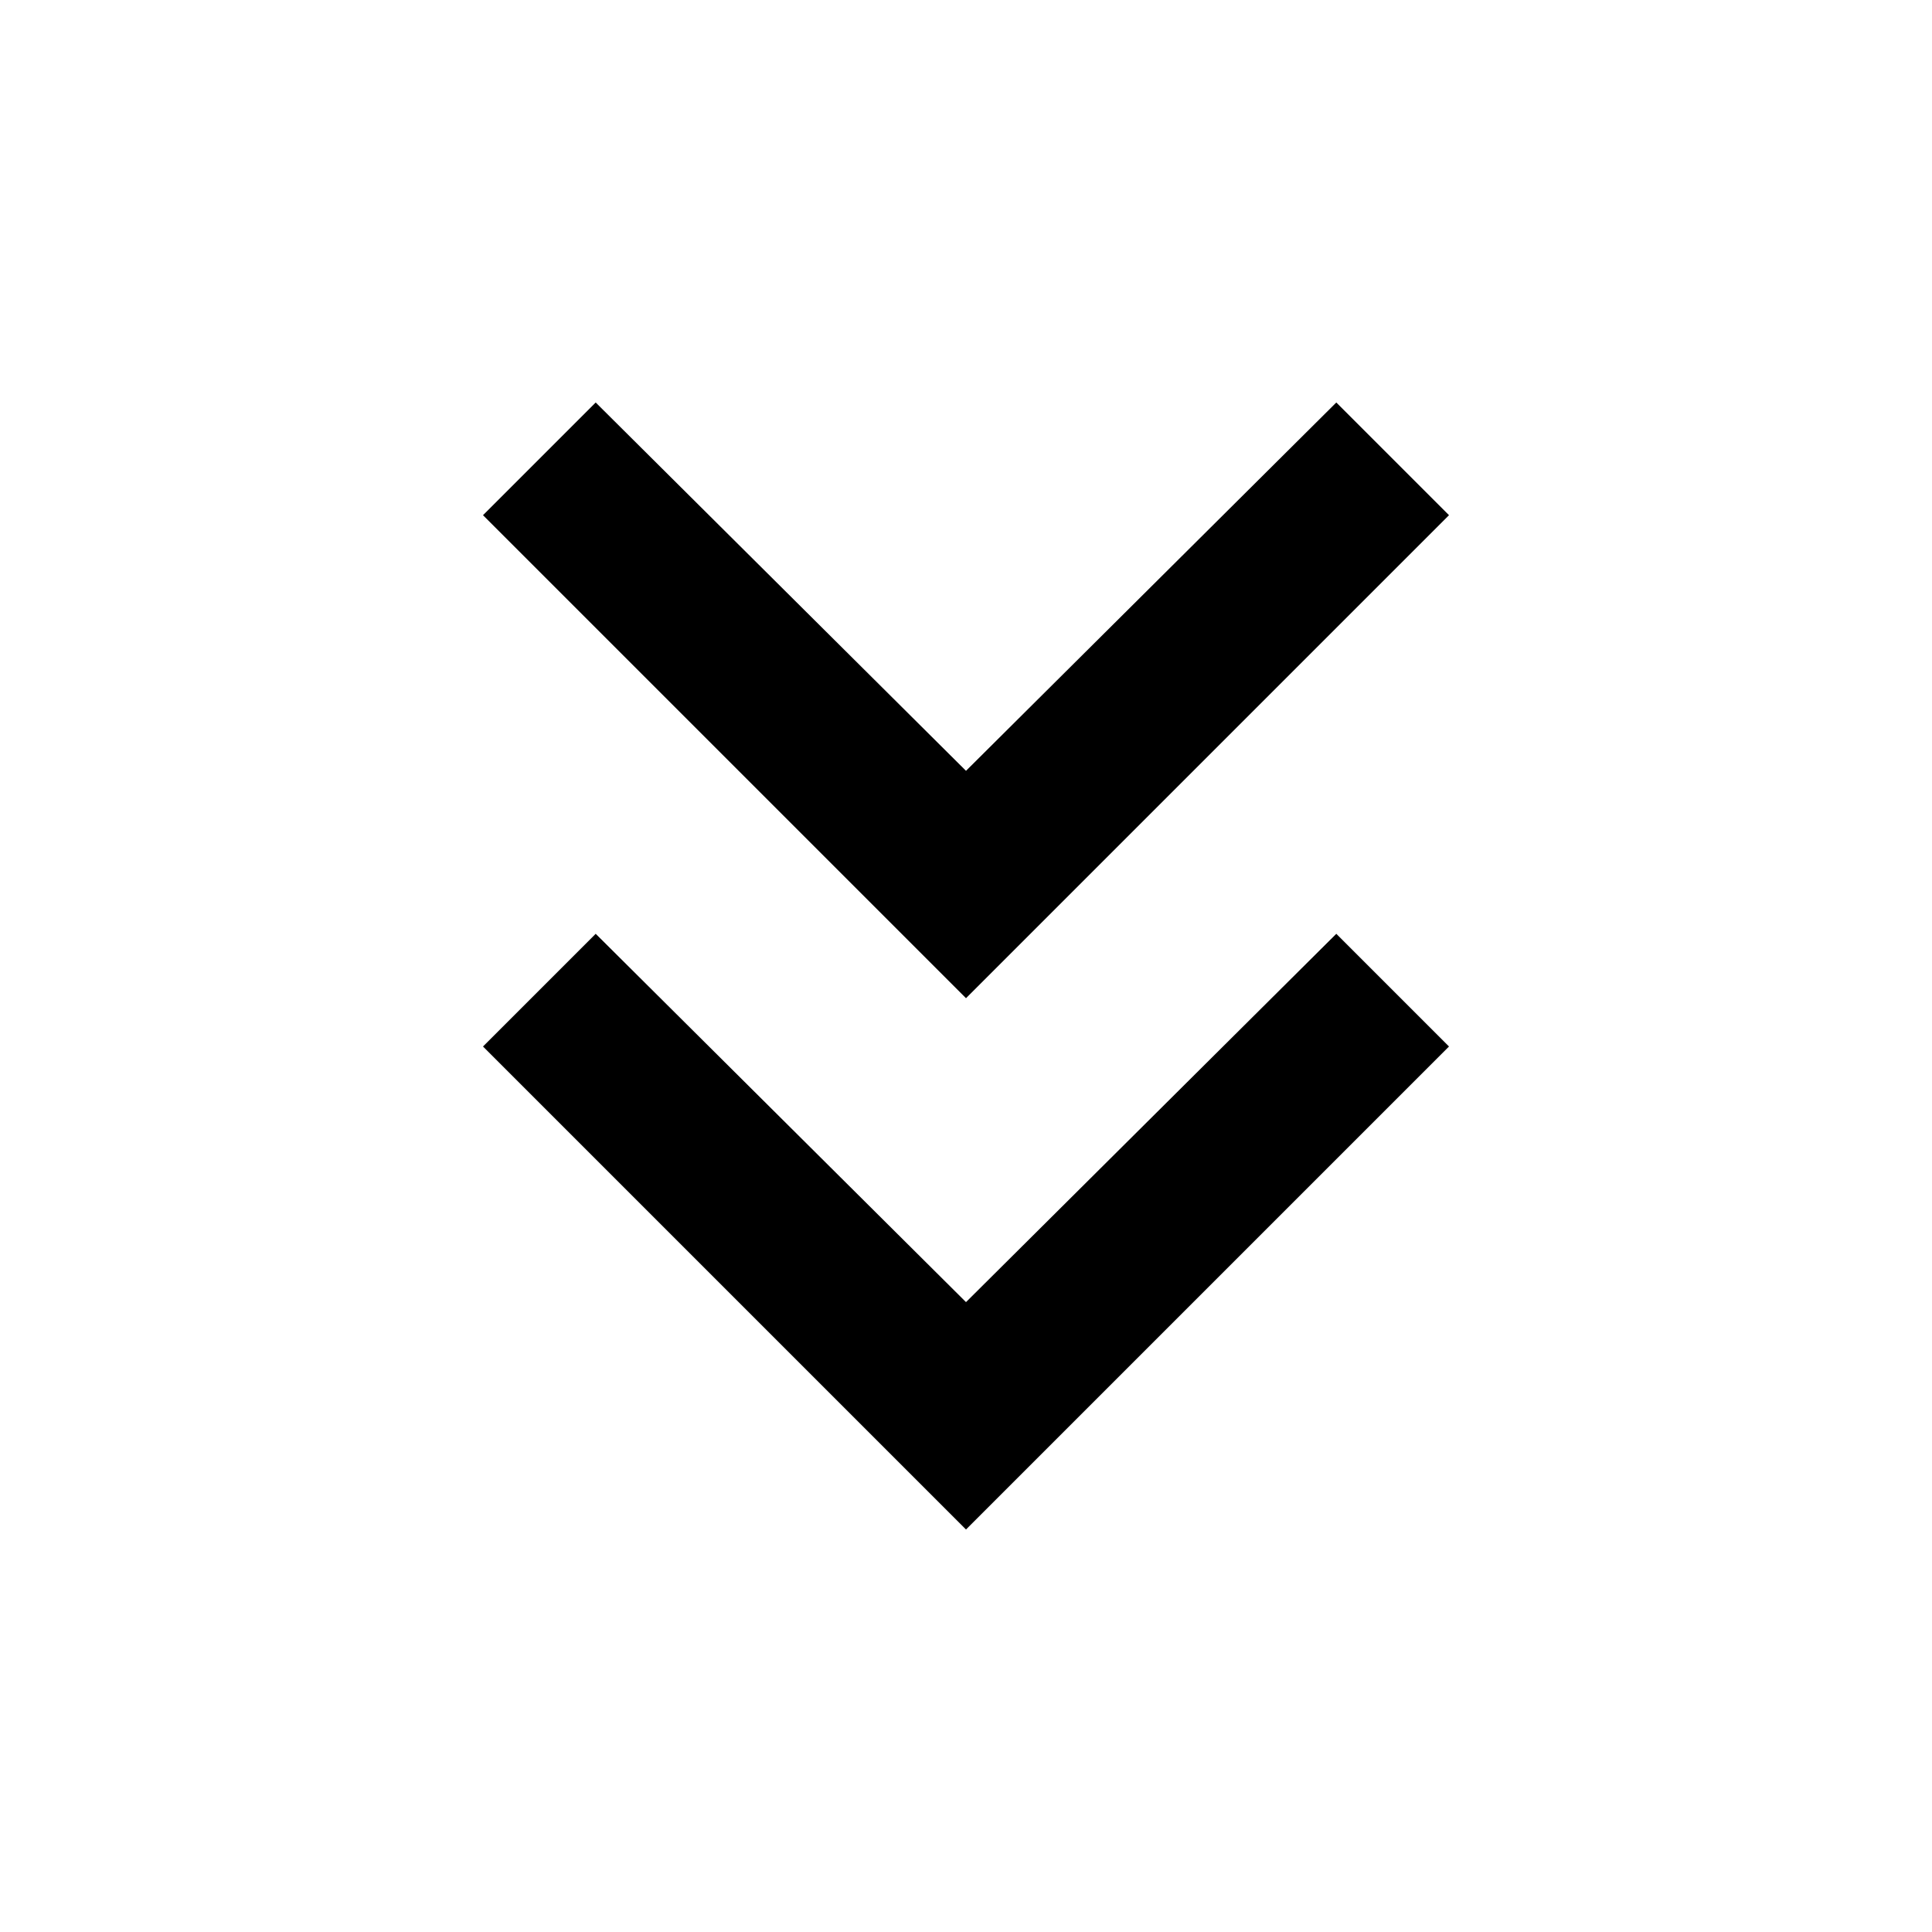<svg xmlns="http://www.w3.org/2000/svg" width="36" height="36" viewBox="0 0 36 36"><path d="M18 28.5l9-9-2.1-2.1-6.9 6.863-6.9-6.863L9 19.5l9 9z"/><path d="M18 18.6l9-9-2.1-2.1-6.9 6.863L11.1 7.5 9 9.6l9 9z"/></svg>